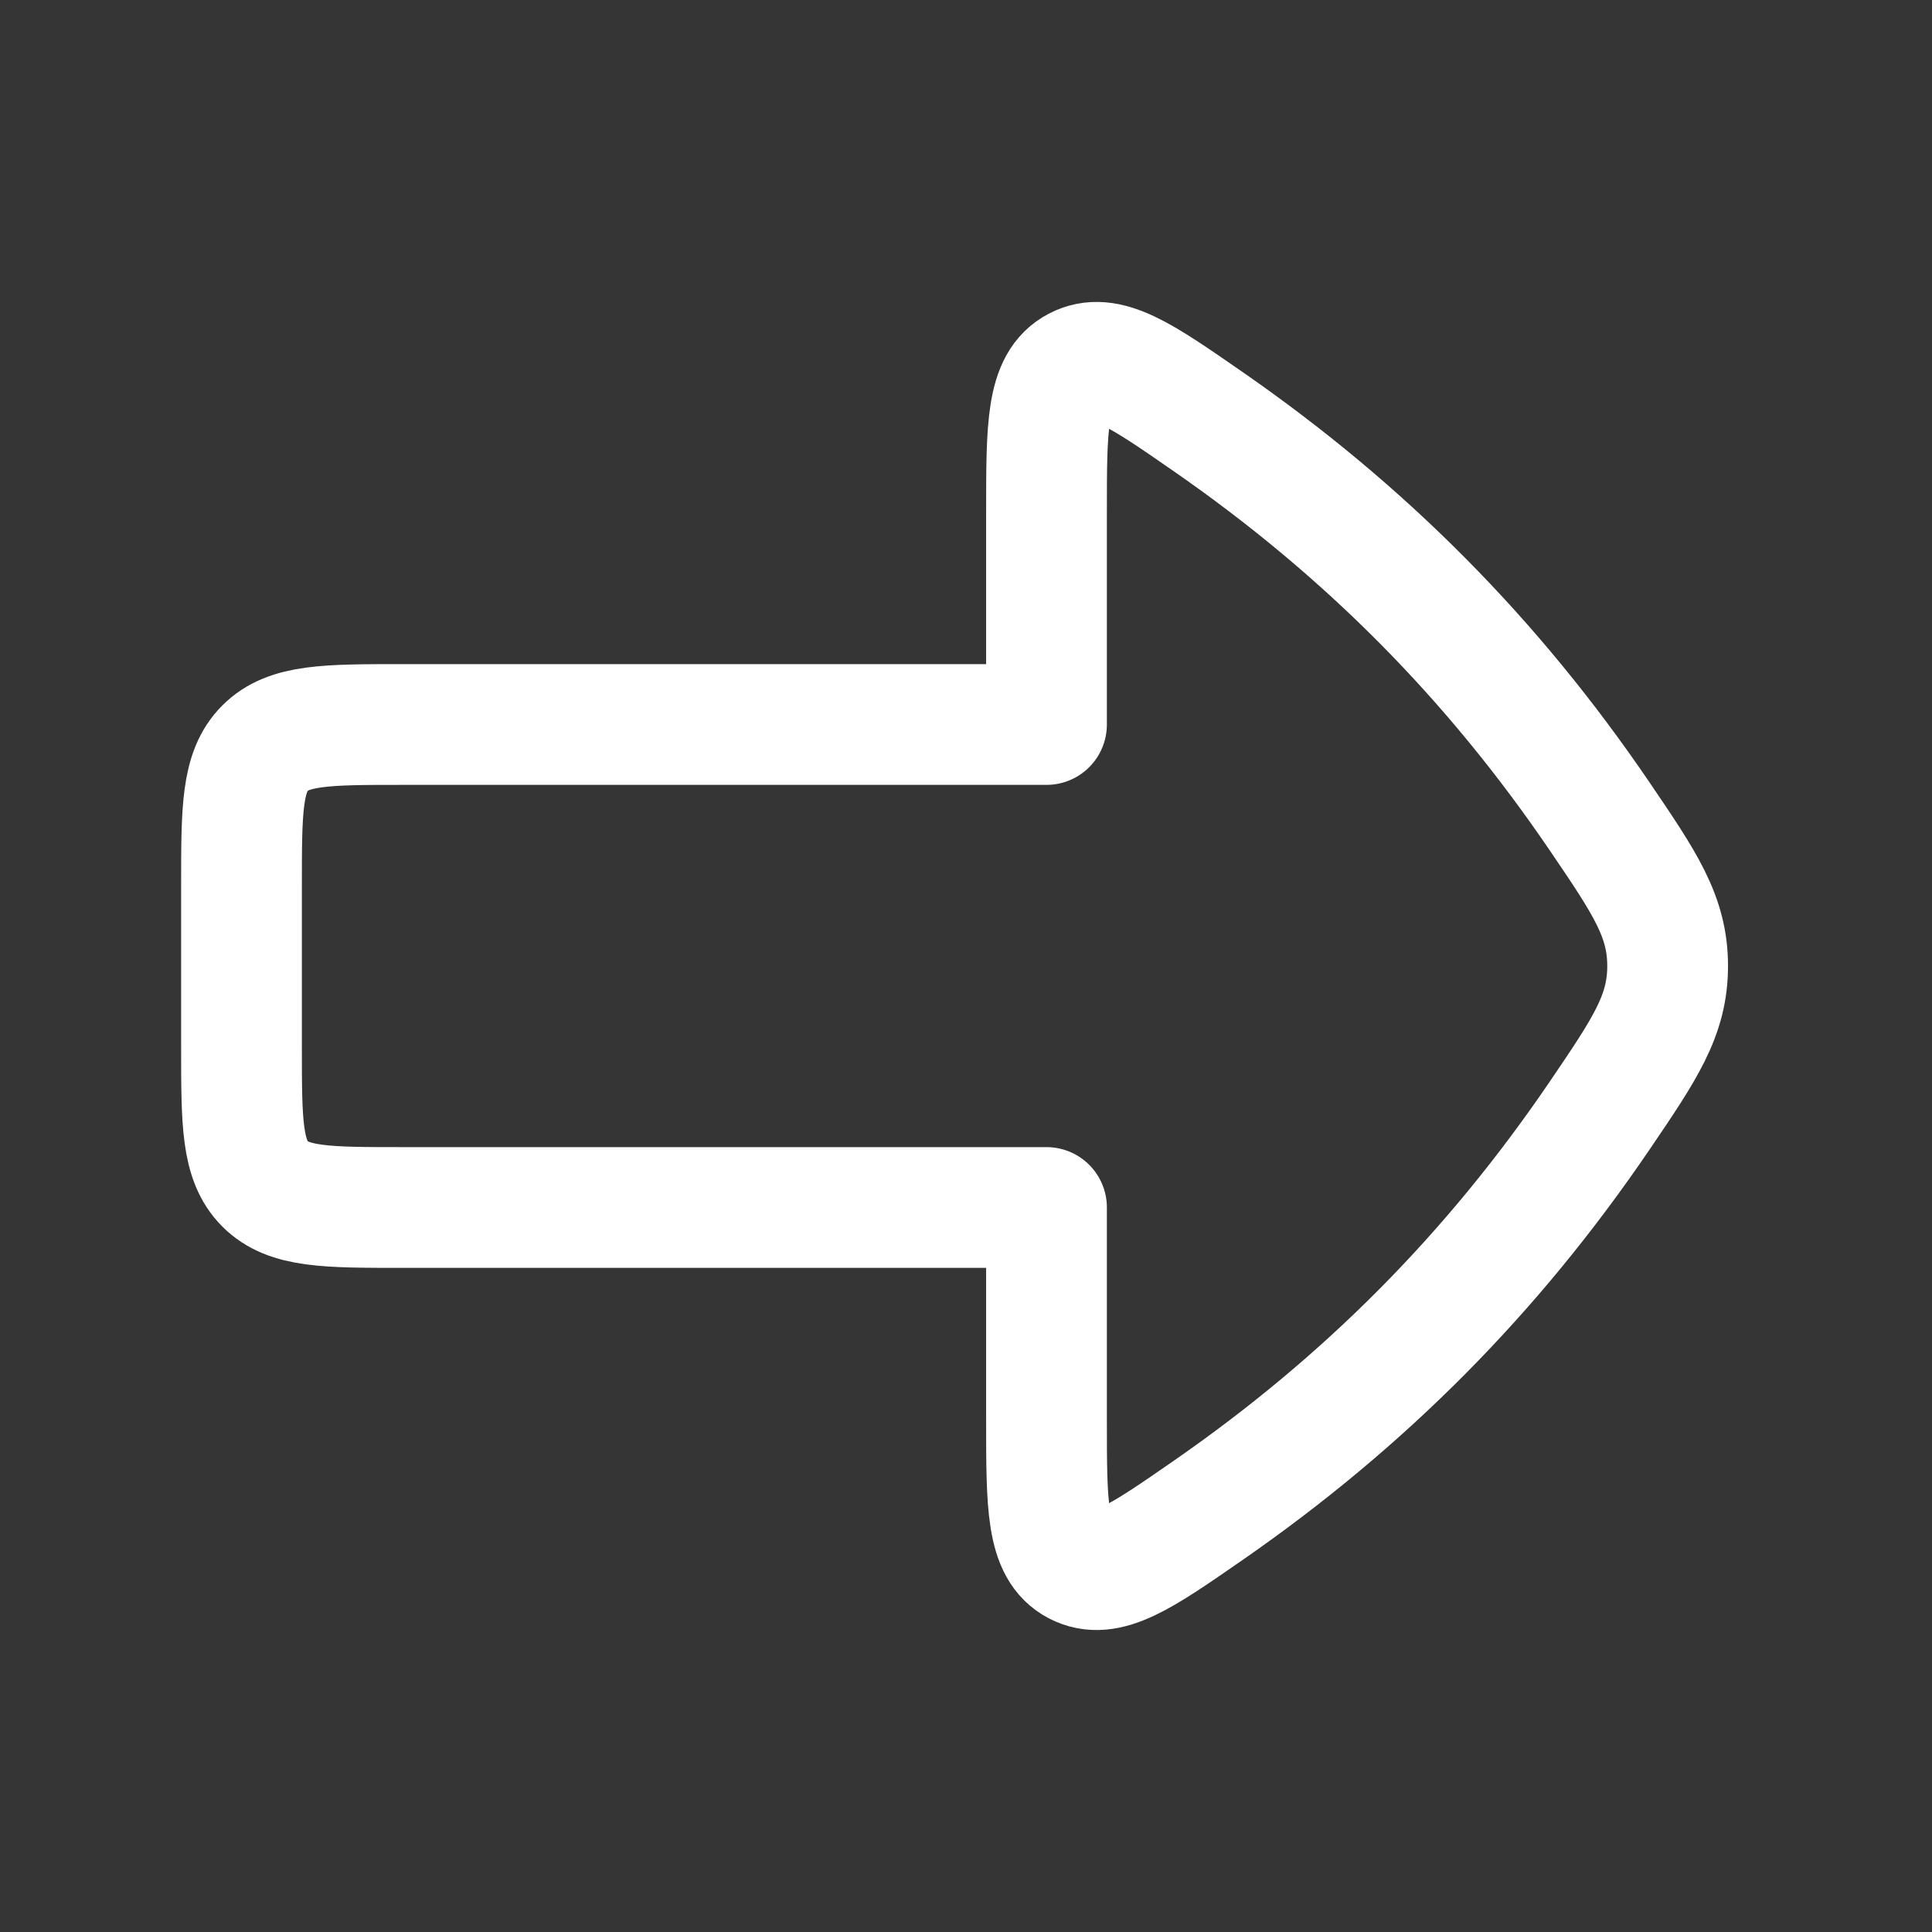 <svg width="24" height="24" viewBox="0 0 24 24" fill="none" xmlns="http://www.w3.org/2000/svg">
<rect x="0" y="0" width="24" height="24" fill="#333333" stroke="none"/>
<path d="M24 0V24H0V0H24Z" fill="white" fill-opacity="0.01"/>
<path d="M13 9V6.365C13 5.294 13 4.758 13.375 4.562C13.751 4.365 14.171 4.657 15.013 5.241C16.955 6.588 18.538 8.181 19.871 10.141C20.434 10.97 20.716 11.385 20.716 12C20.716 12.615 20.434 13.03 19.871 13.859C18.538 15.819 16.955 17.412 15.013 18.759C14.171 19.343 13.751 19.634 13.375 19.438C13 19.241 13 18.706 13 17.634L13 15H5C4.057 15 3.586 15 3.293 14.707C3 14.414 3 13.943 3 13V11C3 10.057 3 9.586 3.293 9.293C3.586 9 4.057 9 5 9L13 9Z" stroke="#FFFFFF" stroke-width="1.5" stroke-linecap="round" stroke-linejoin="round"/>
</svg>
